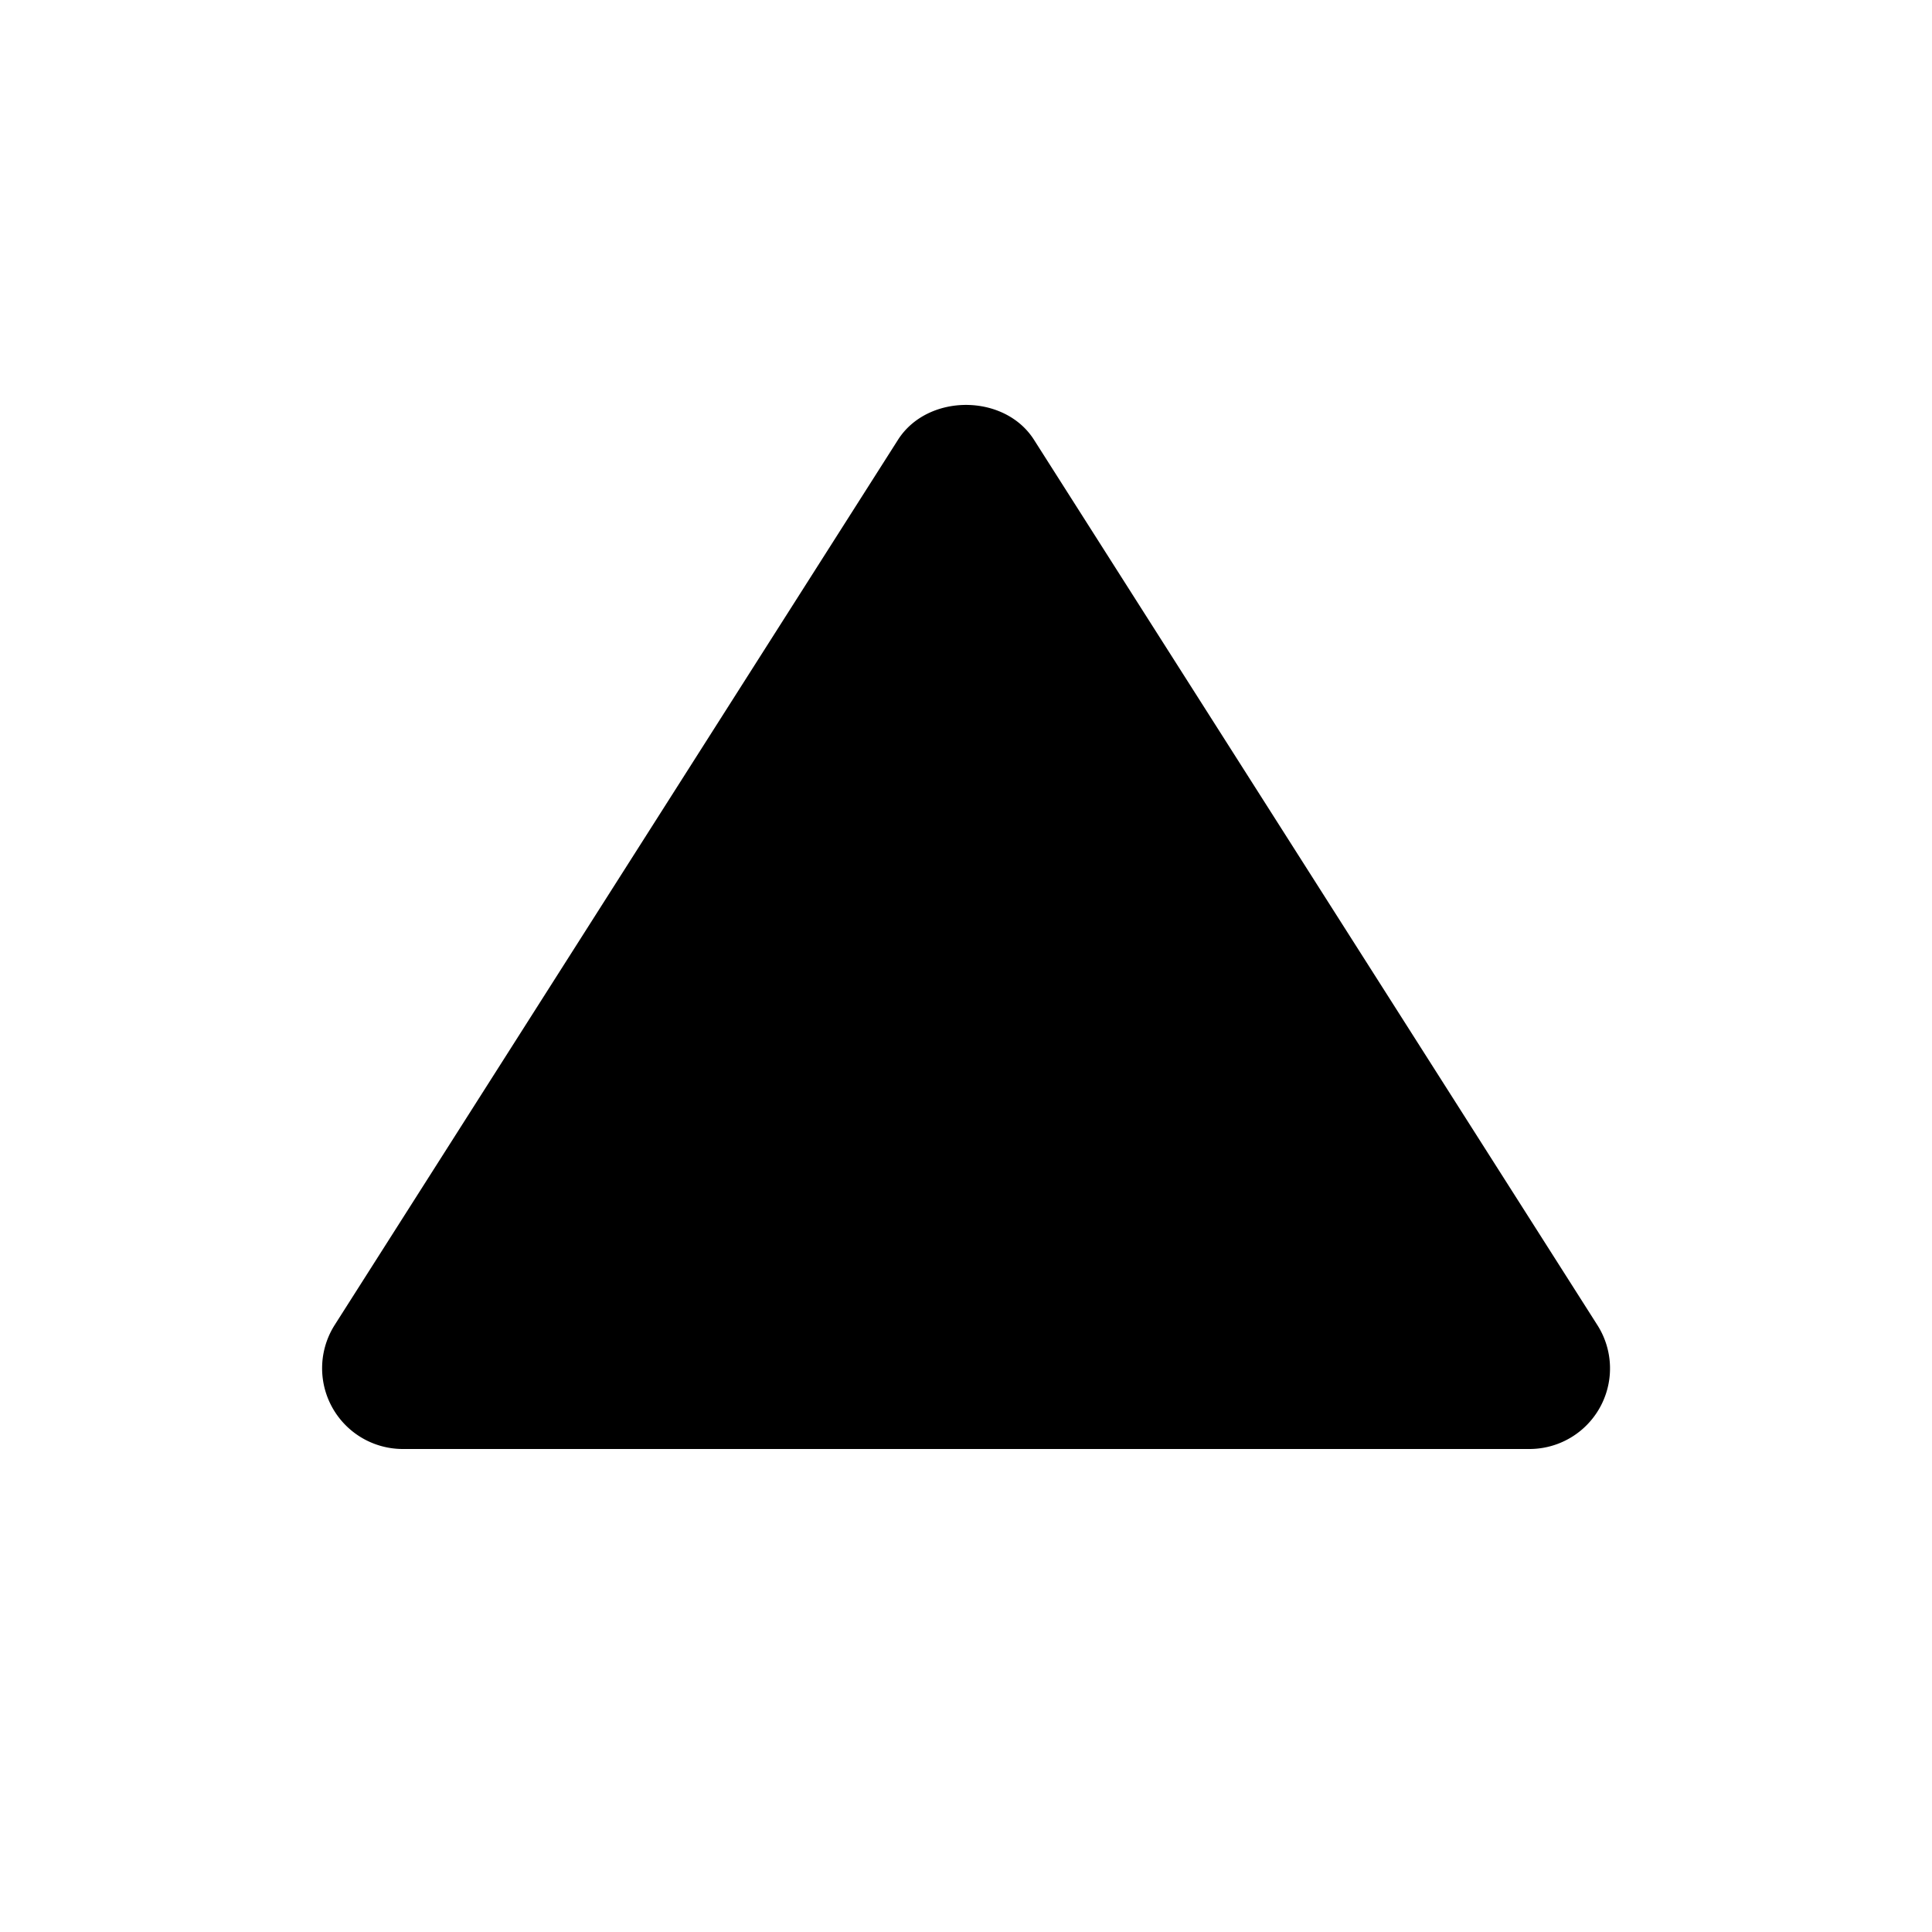<svg xmlns="http://www.w3.org/2000/svg" width="24" height="24" viewBox="0 0 24 24"><path d="M5 18h14a1.001 1.001 0 0 0 .844-1.538l-7-11c-.367-.576-1.32-.576-1.688 0l-7 11A1.003 1.003 0 0 0 5 18z"/></svg>